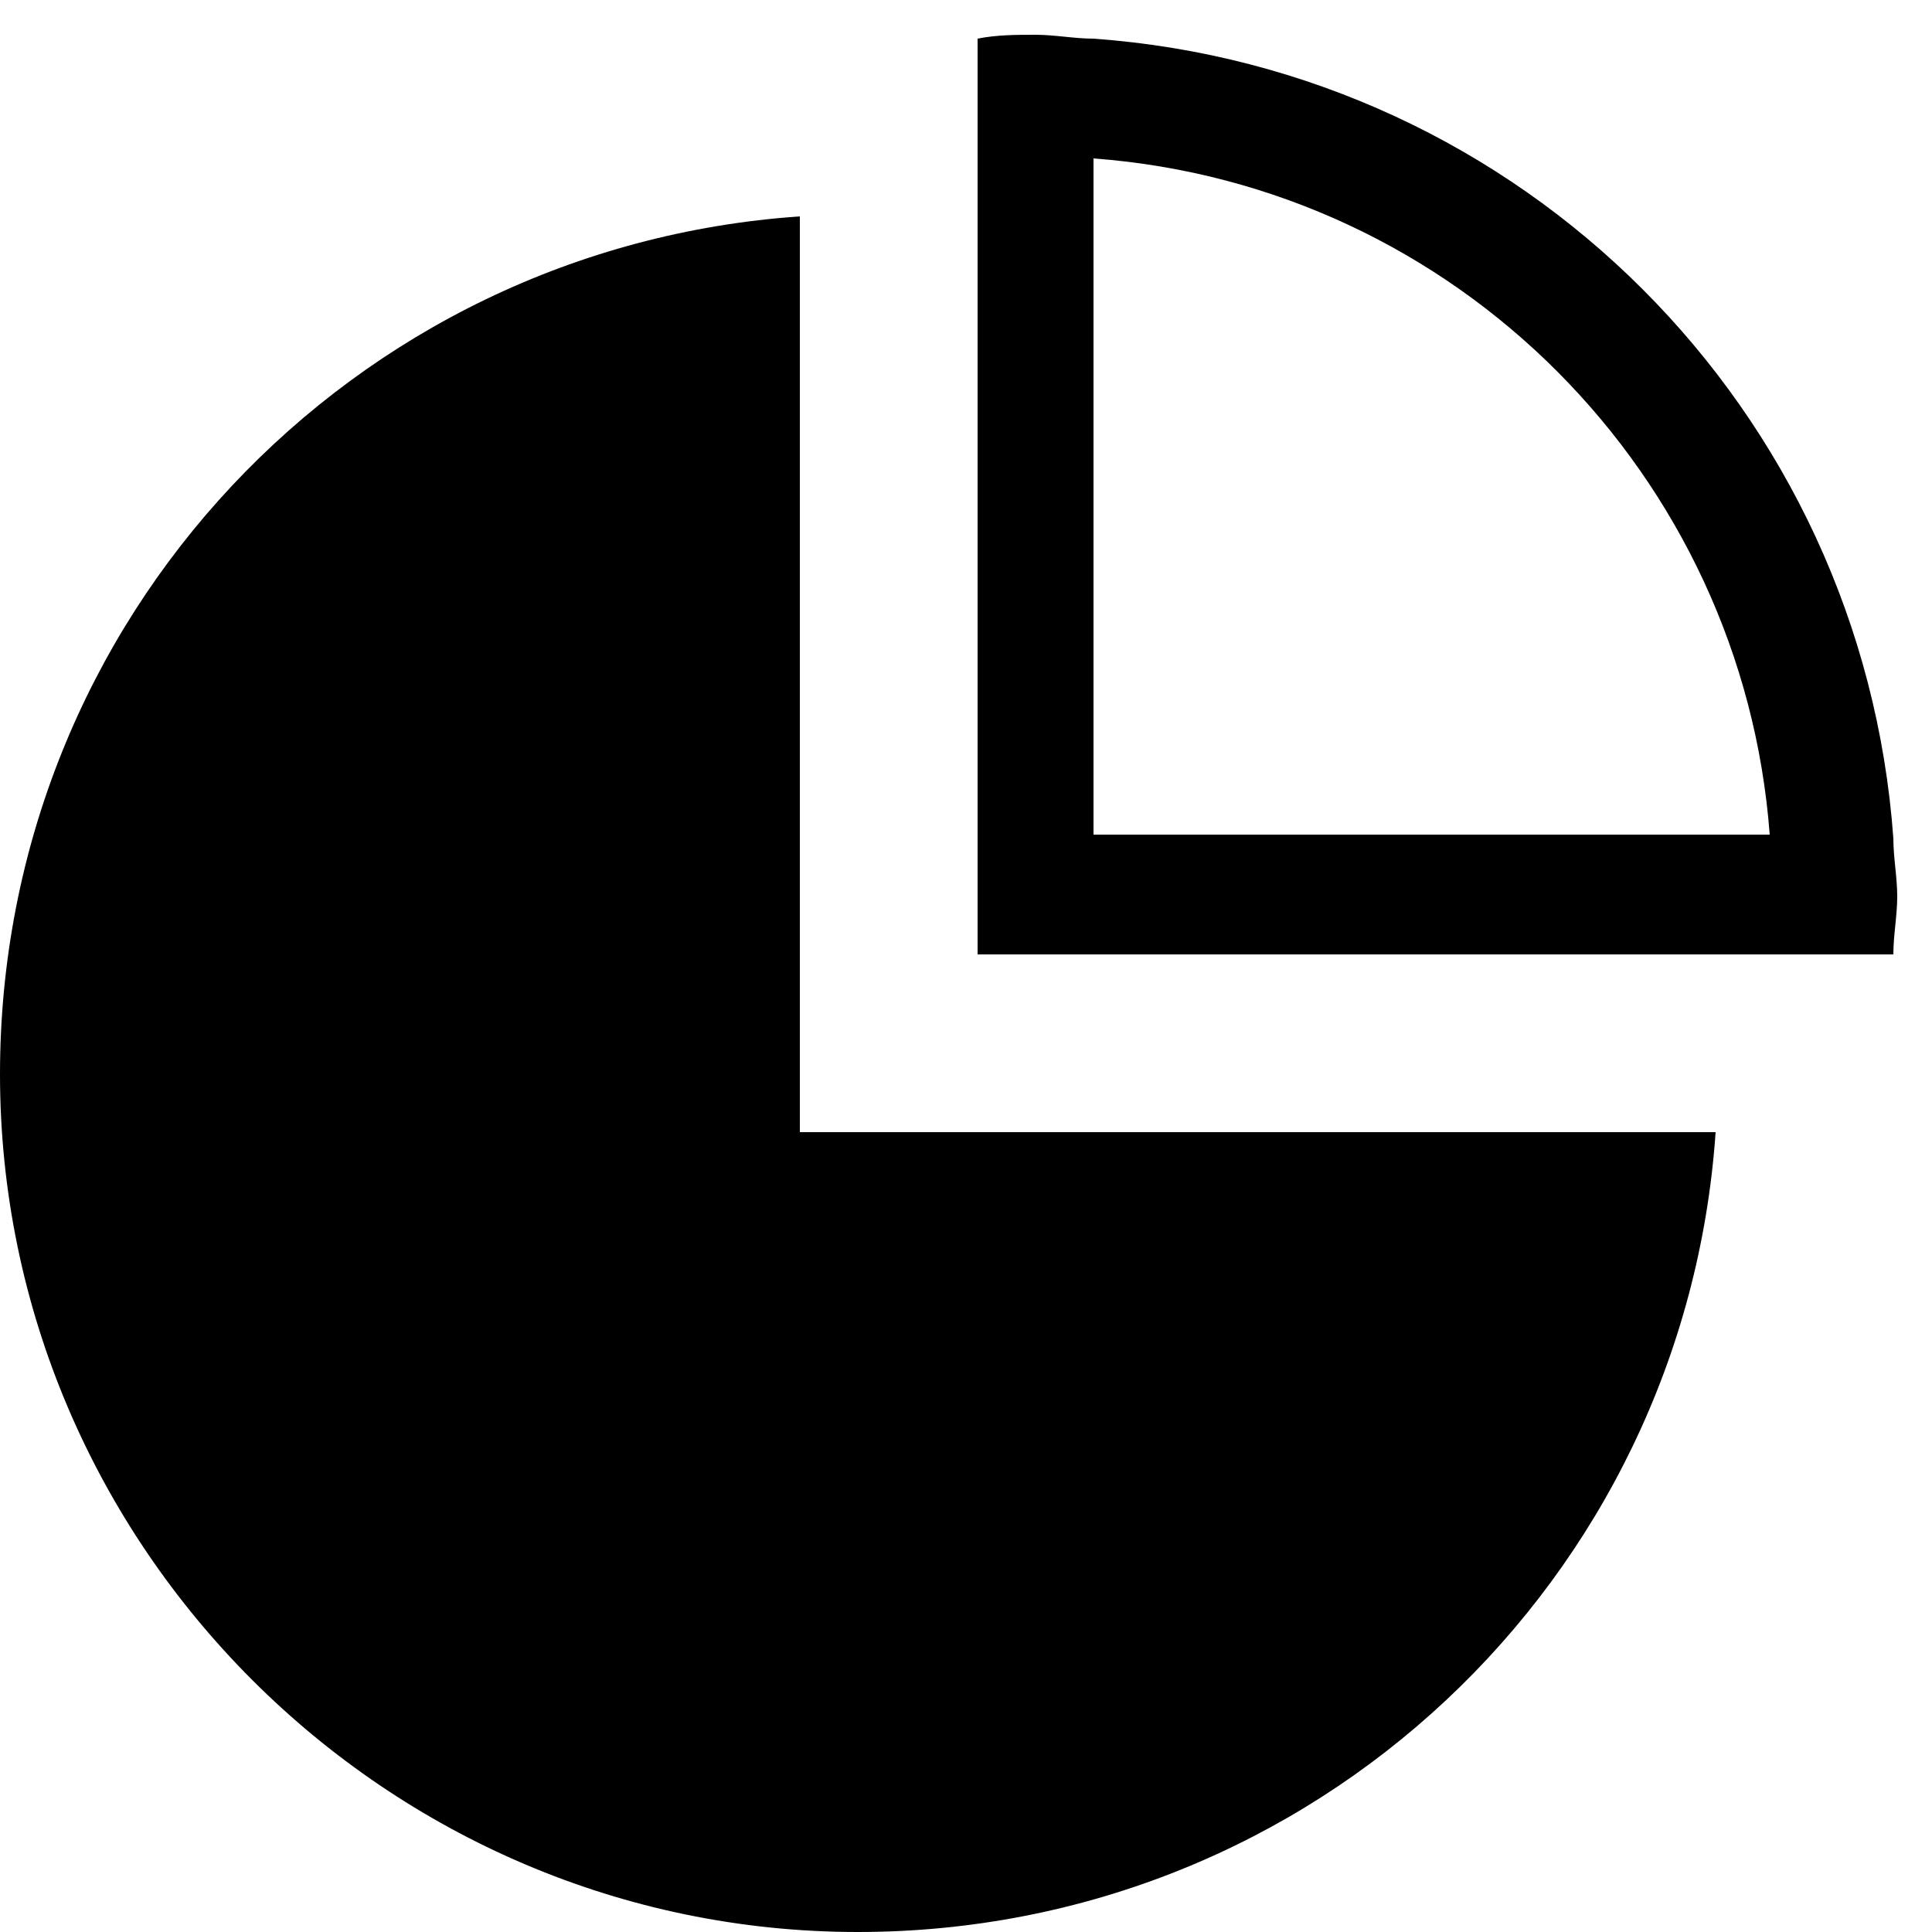 <svg version="1.1" xmlns="http://www.w3.org/2000/svg" xmlns:xlink="http://www.w3.org/1999/xlink" x="0px" y="0px" viewBox="0 0 50 50" style="enable-background:new 0 0 50 50;" preserveAspectRatio="xMidYMid meet" xml:space="preserve">
<path d="M49,21.7C48.2,10.6,39.4,1.8,28.3,1c-0.5,0-1-0.1-1.5-0.1s-1,0-1.5,0.1v3.1v17.5v3.1h3.1h17.5H49
	c0-0.5,0.1-1,0.1-1.5S49,22.2,49,21.7z M28.3,21.7V4.1c9.4,0.7,16.8,8.2,17.5,17.5H28.3z"/>
<g>
	<path d="M20.7,29.3V8.7V5.6C9.1,6.4,0,16,0,27.8C0,40,10,50,22.2,50c11.8,0,21.4-9.1,22.2-20.7h-3.1H20.7z"/>
</g>
</svg>
